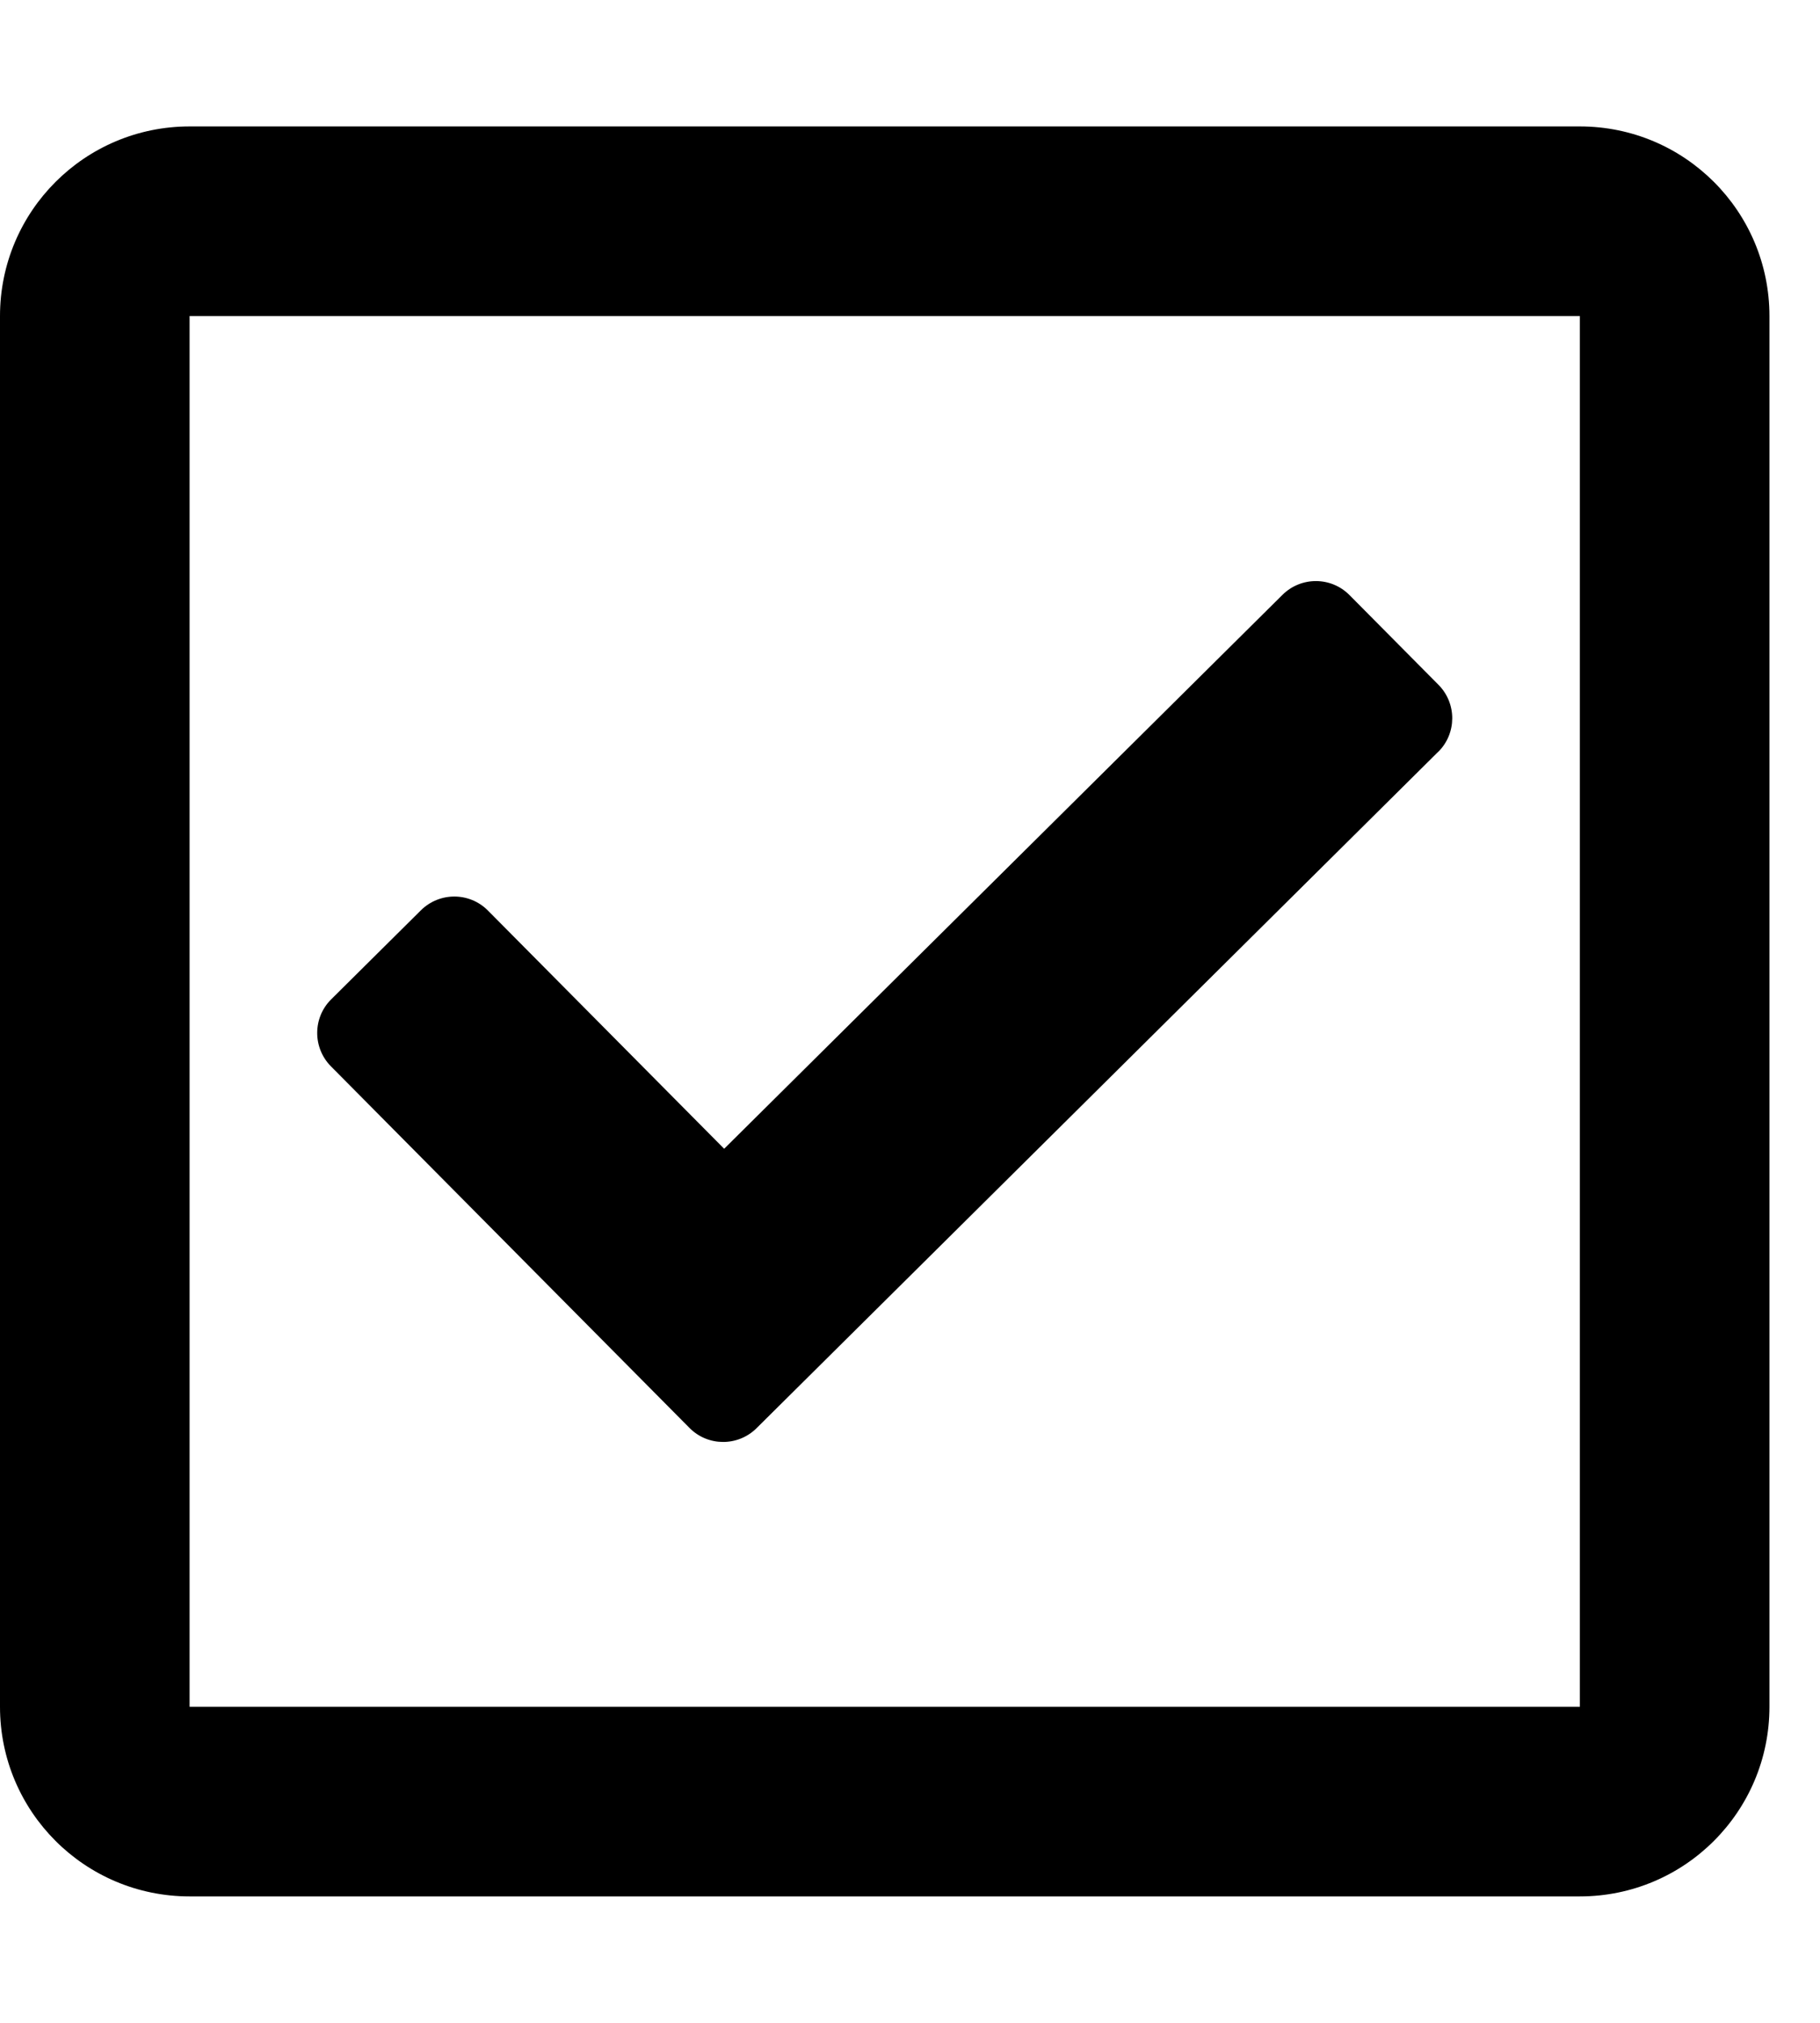<svg xmlns="http://www.w3.org/2000/svg" width="18" height="20" viewBox="0 0 18 20">
<path d="M15.625 1.25h-13.75c-1.036 0-1.875 0.839-1.875 1.875v13.75c0 1.036 0.839 1.875 1.875 1.875h13.75c1.036 0 1.875-0.839 1.875-1.875v-13.75c0-1.036-0.839-1.875-1.875-1.875zM15.625 16.875h-13.75v-13.75h13.75v13.75zM14.224 7.433l-6.742 6.688c-0.184 0.182-0.481 0.181-0.663-0.003l-3.546-3.575c-0.182-0.184-0.181-0.481 0.003-0.663l0.887-0.88c0.184-0.182 0.481-0.181 0.663 0.003l2.336 2.355 5.522-5.477c0.184-0.182 0.481-0.181 0.663 0.003l0.88 0.887c0.182 0.184 0.181 0.481-0.003 0.663z"></path>
</svg>

